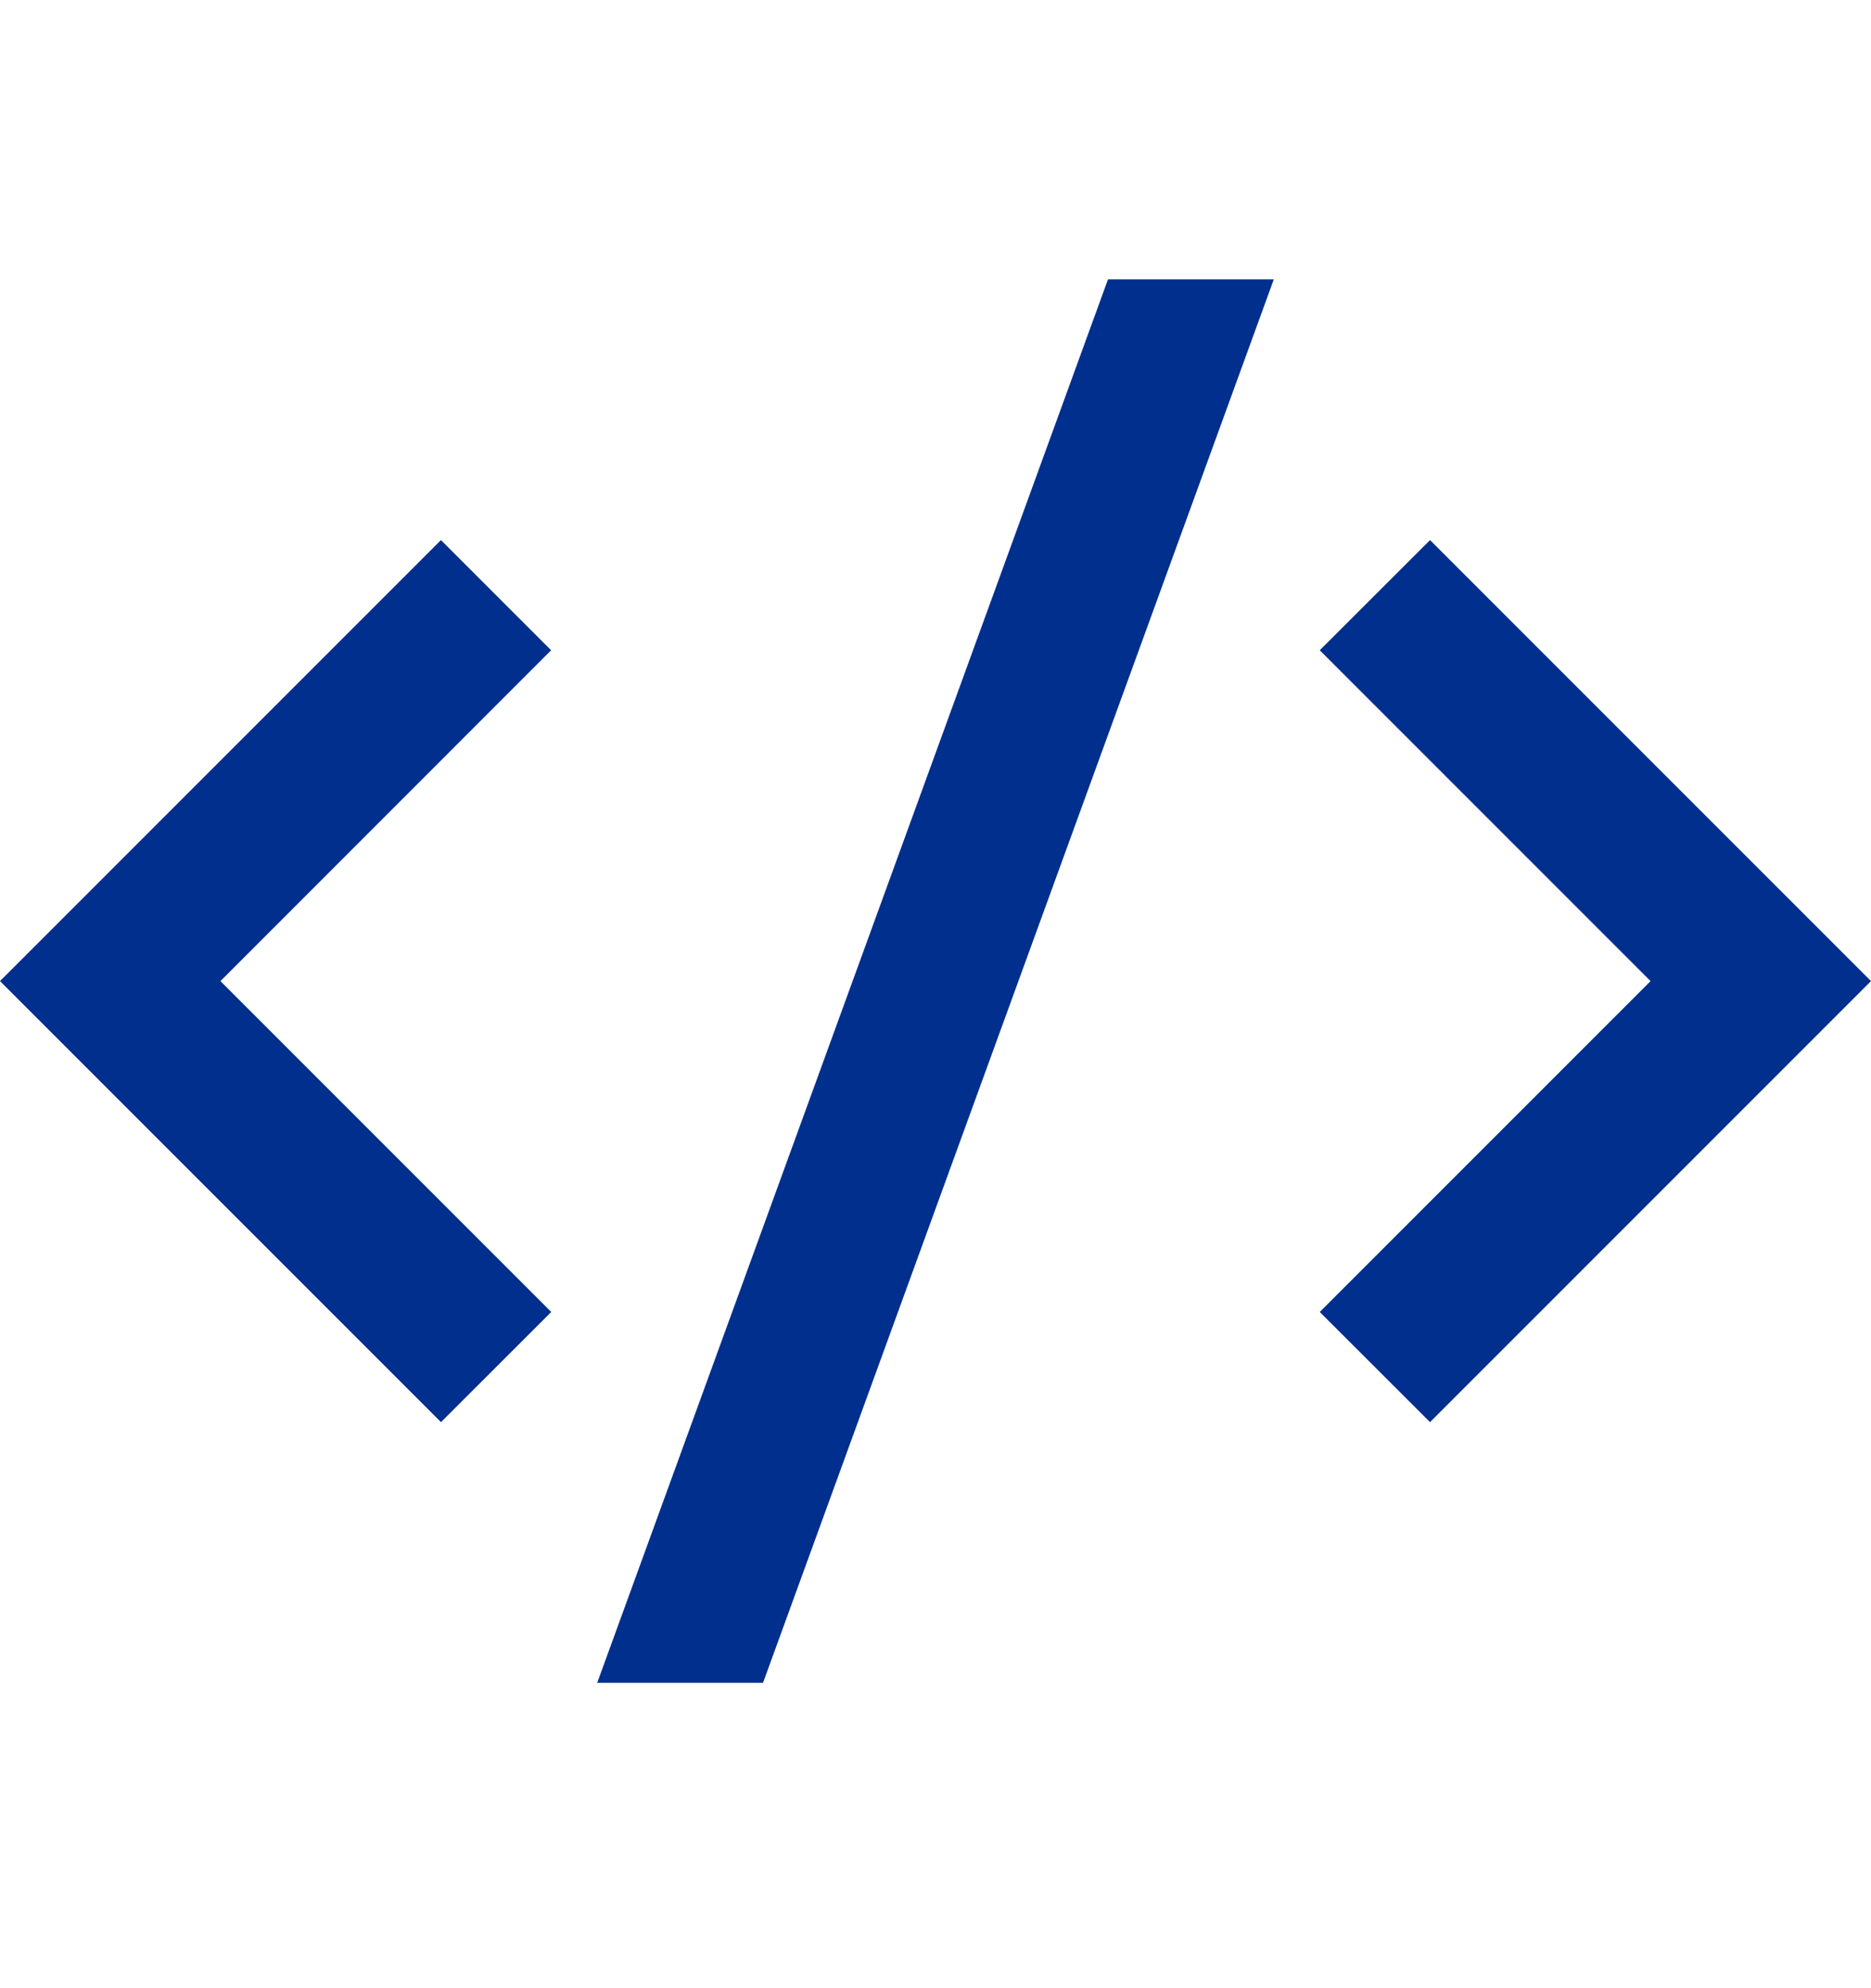 <svg width="16" height="17" viewBox="0 0 16 17" fill="none" xmlns="http://www.w3.org/2000/svg">
<path fill-rule="evenodd" clip-rule="evenodd" d="M16 8.389L12.229 12.16L11.286 11.218L14.115 8.389L11.286 5.56L12.229 4.618L16 8.389ZM1.885 8.389L4.714 11.218L3.771 12.16L0 8.389L3.771 4.618L4.713 5.56L1.885 8.389ZM6.525 14.389H5.107L9.475 2.389H10.893L6.525 14.389Z" fill="#002F8E"/>
</svg>
